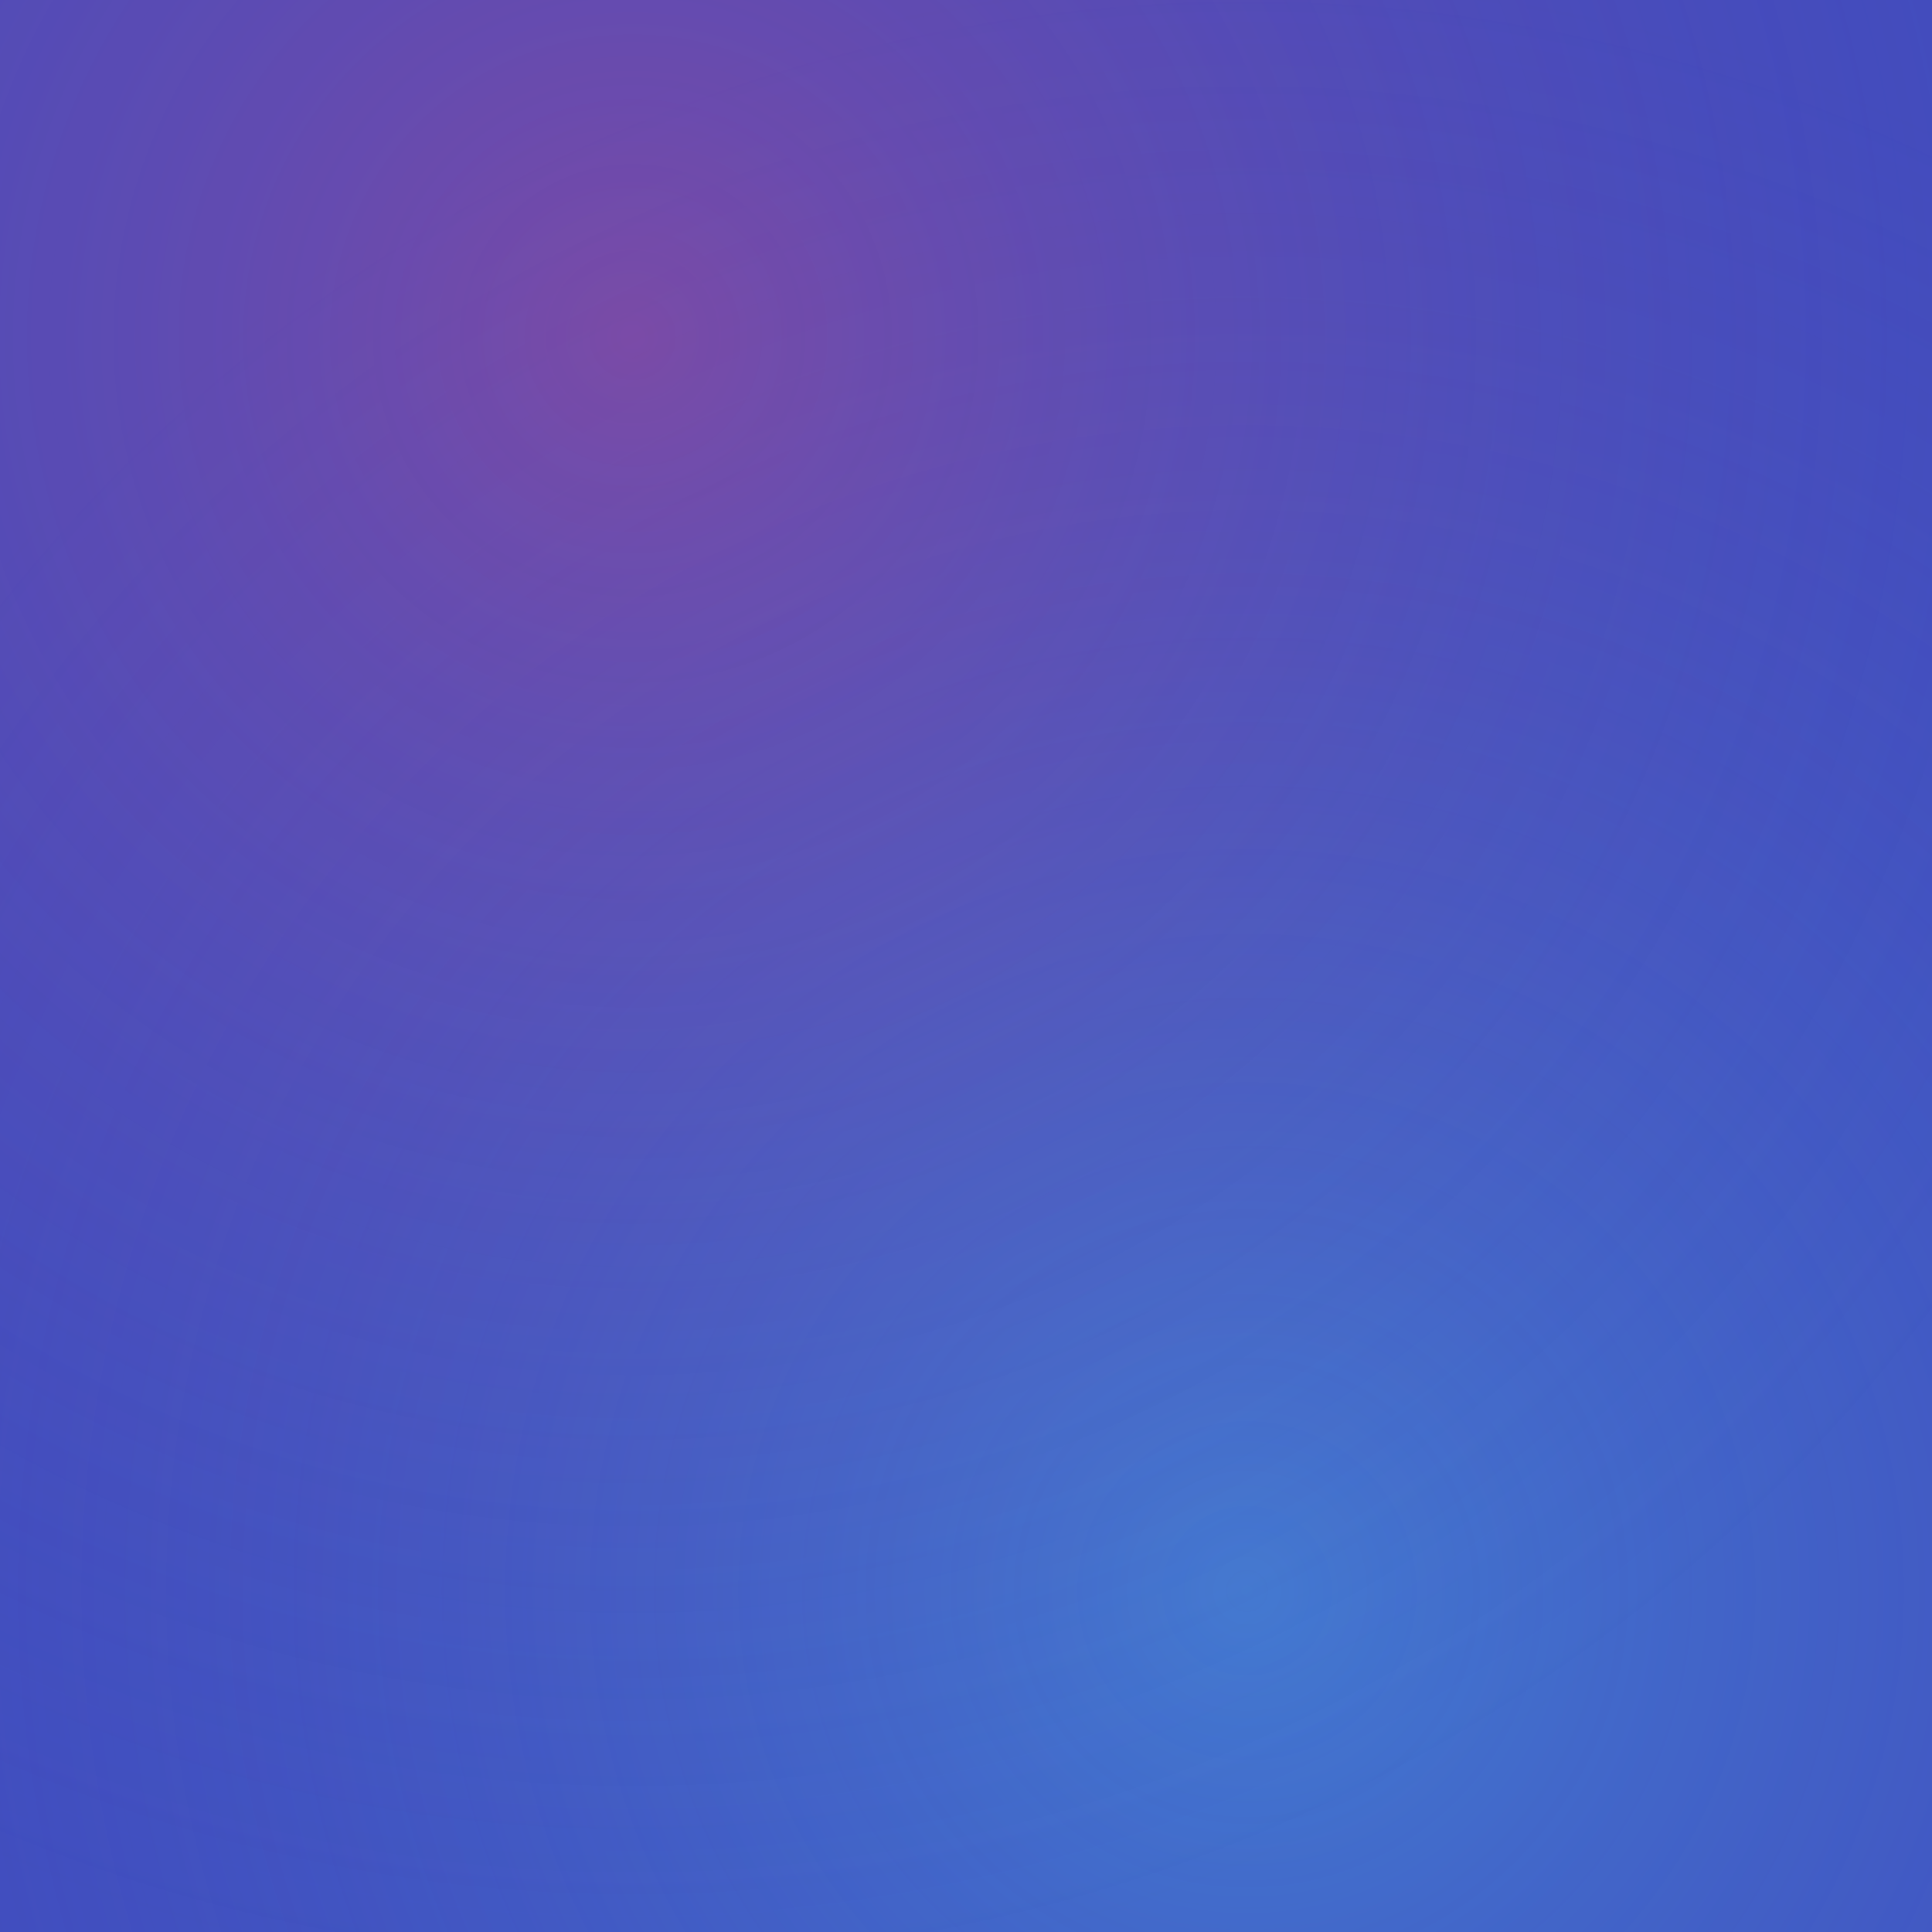 <svg width="667" height="667" viewBox="0 0 667 667" fill="none" xmlns="http://www.w3.org/2000/svg">
<defs>
<radialGradient id="paint0_radial" cx="0" cy="0" r="1" gradientUnits="userSpaceOnUse" gradientTransform="translate(901 787) rotate(39.029) scale(557.396)">
<stop stop-color="#47E9FF" stop-opacity="0.3"/>
<stop offset="1" stop-color="#414CBE" stop-opacity="0"/>
</radialGradient>
<radialGradient id="paint1_radial" cx="0" cy="0" r="1" gradientUnits="userSpaceOnUse" gradientTransform="translate(218 116) rotate(38.331) scale(572.386)">
<stop stop-color="#FF4770" stop-opacity="0.3"/>
<stop offset="1" stop-color="#414CBE" stop-opacity="0"/>
</radialGradient>
<linearGradient id="paint2_linear" x1="-198.705" y1="60.404" x2="38.401" y2="785.553" gradientUnits="userSpaceOnUse">
<stop stop-color="#2346F3"/>
<stop offset="1" stop-color="#3F2894" stop-opacity="0.01"/>
</linearGradient>
</defs>
<rect width="667" height="667" fill="#414CBE"/>
<rect x="667" y="667" width="667" height="667" transform="rotate(180 667 667)" fill="url(#paint0_radial)"/>
<rect width="667" height="667" fill="url(#paint1_radial)"/>
</svg>
